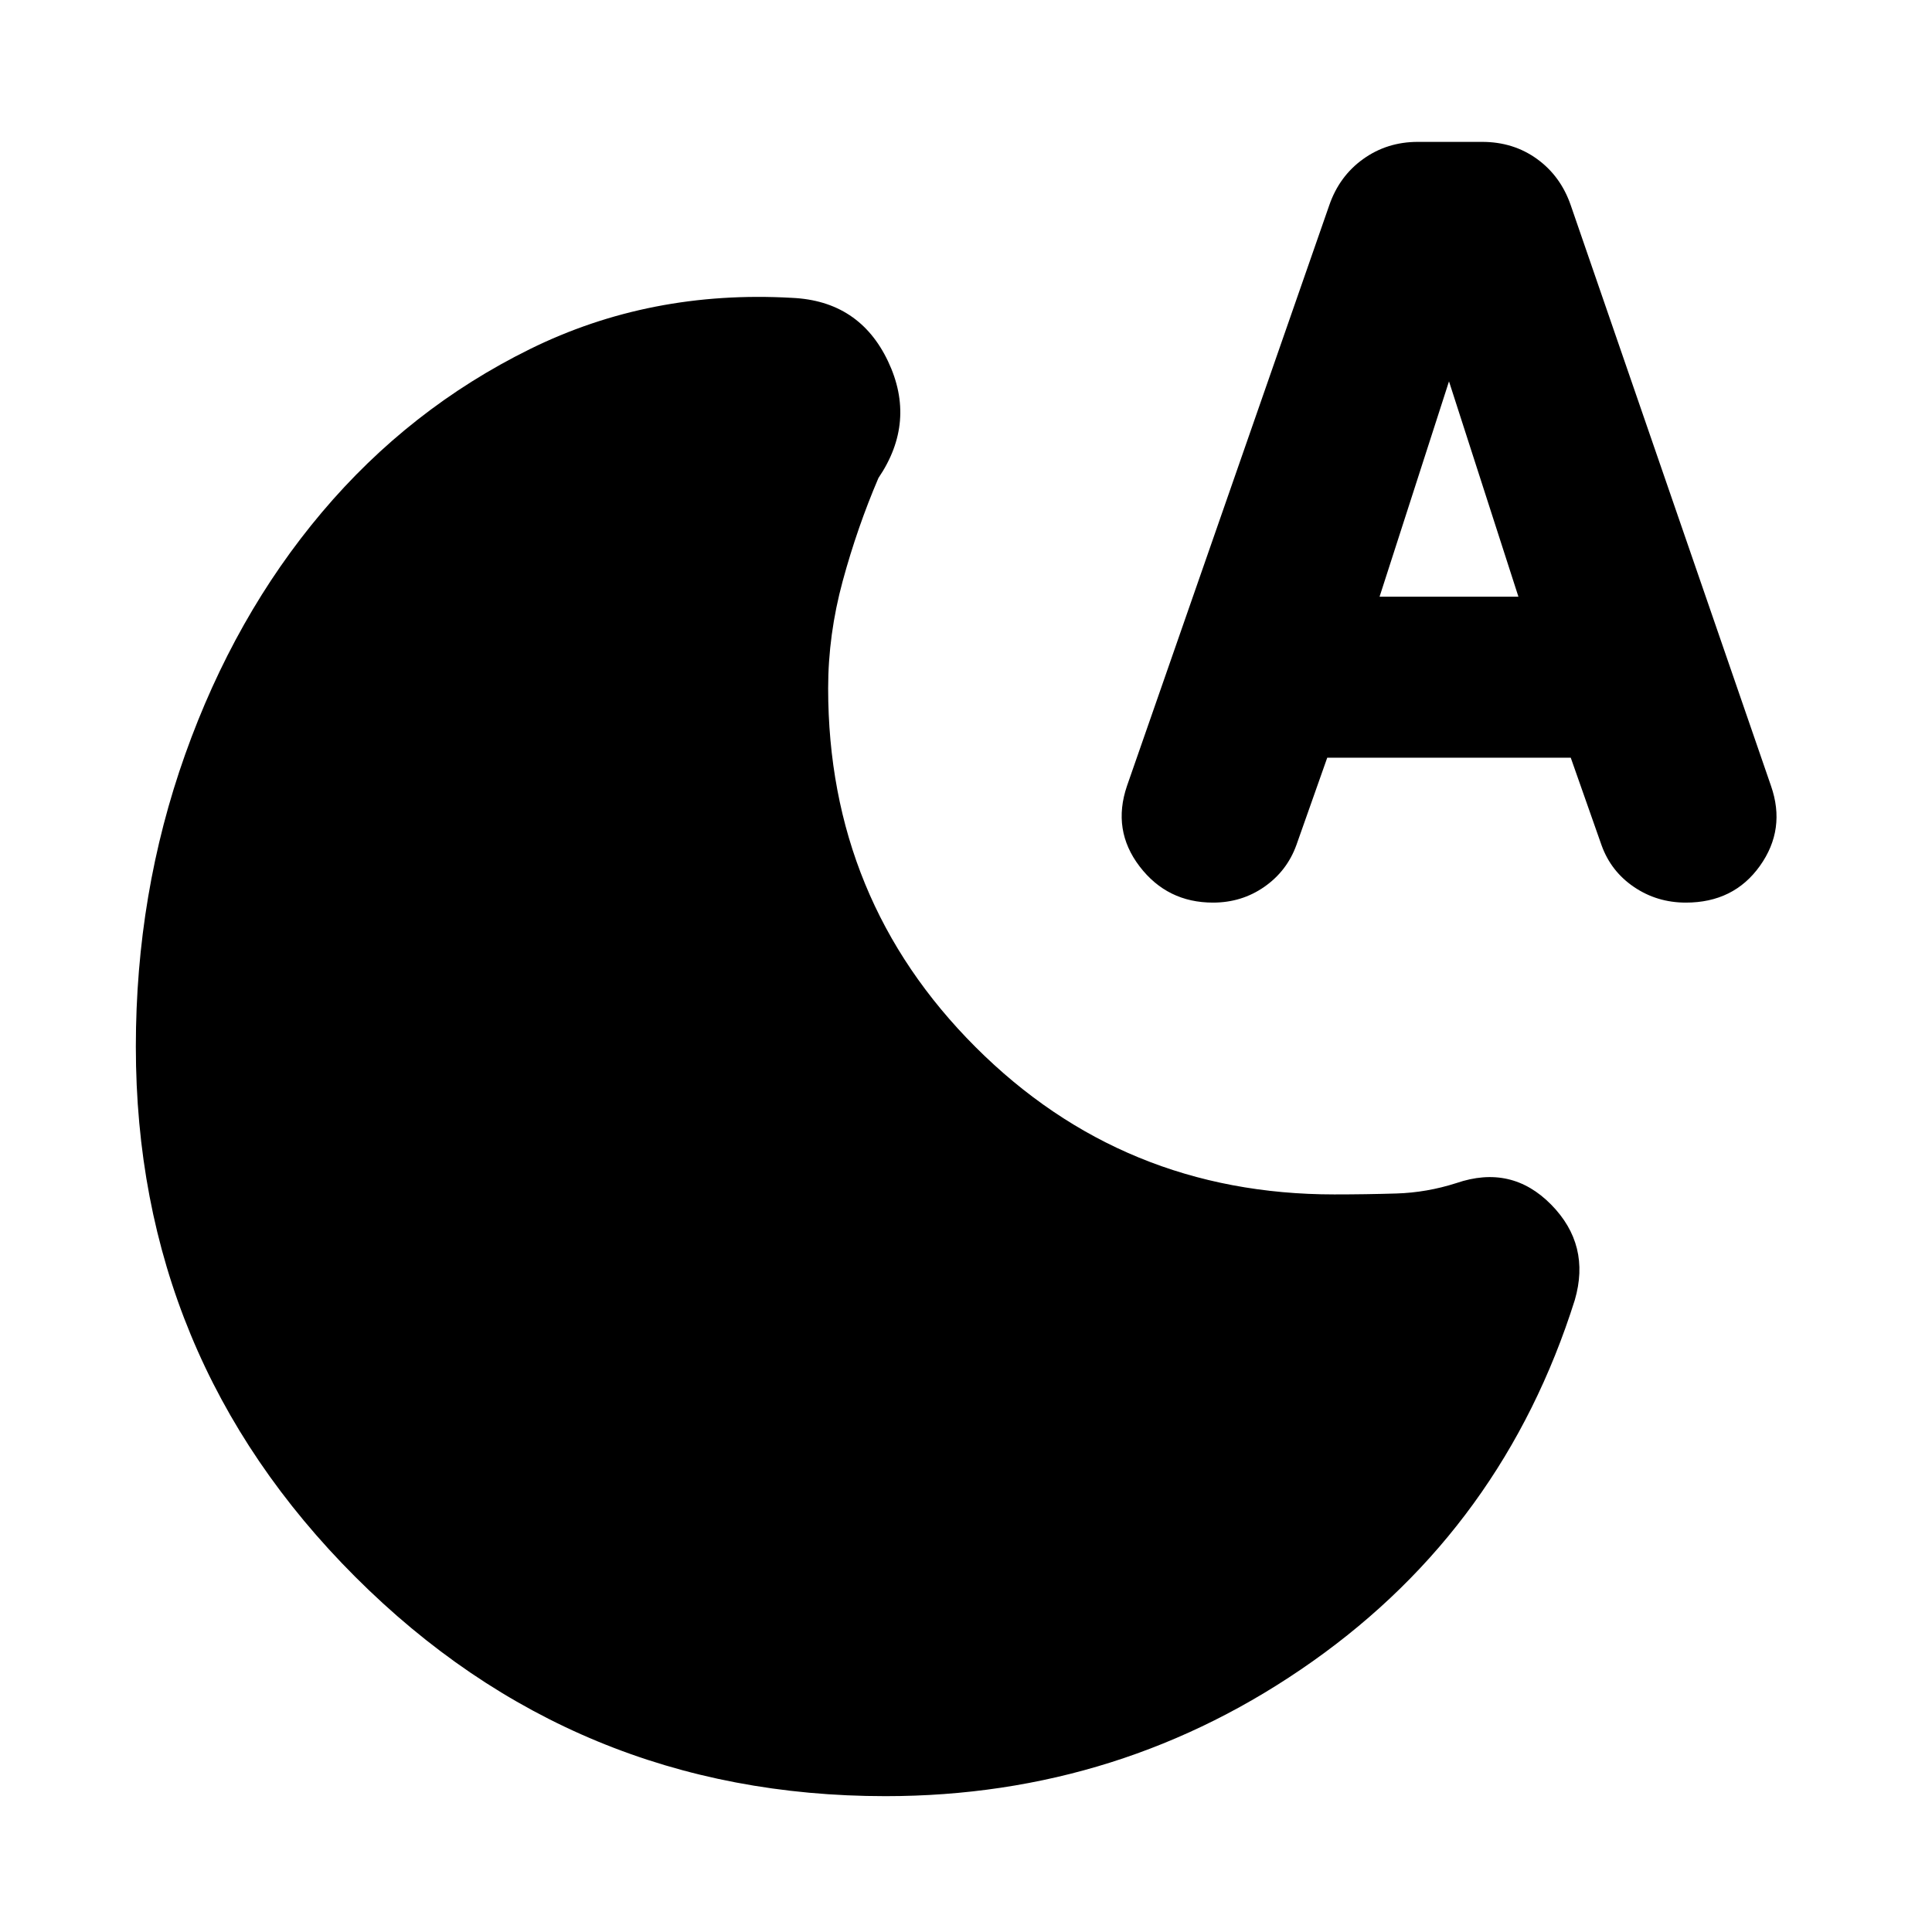 <svg xmlns="http://www.w3.org/2000/svg" height="24" viewBox="0 -960 960 960" width="24"><path d="M440-67.5q-154.5 0-263.5-109t-109-263.41q0-76.32 24.5-145.19 24.5-68.88 68-120.39Q203.5-757 263.25-786.5 323-816 393.5-812q33.5 1.5 47.75 31.5t-4.75 58Q426-698 418.75-671.34q-7.25 26.66-7.25 53.34 0 105.04 73.23 178.27T663-366.5q15.65 0 30.8-.46 15.16-.46 29.81-5.16 27.39-9.38 47.14 10.67Q790.5-341.39 782.5-314 747-201.5 652.25-134.5T440-67.5Zm219.5-516-15.33 43.4q-4.67 12.9-15.92 20.75t-25.52 7.85q-22.73 0-36.48-18-13.75-18-6.25-40L660.5-858q5-14.5 16.88-23 11.87-8.5 27.12-8.5h31.97q15.53 0 27.28 8.5 11.75 8.5 16.75 23L880-569.5q7.5 21.5-5.5 39.75t-36.81 18.25q-14.31 0-25.75-7.75t-16.11-20.68L780.5-583.5h-121Zm26-80h69l-34.5-107-34.5 107Z"/></svg>